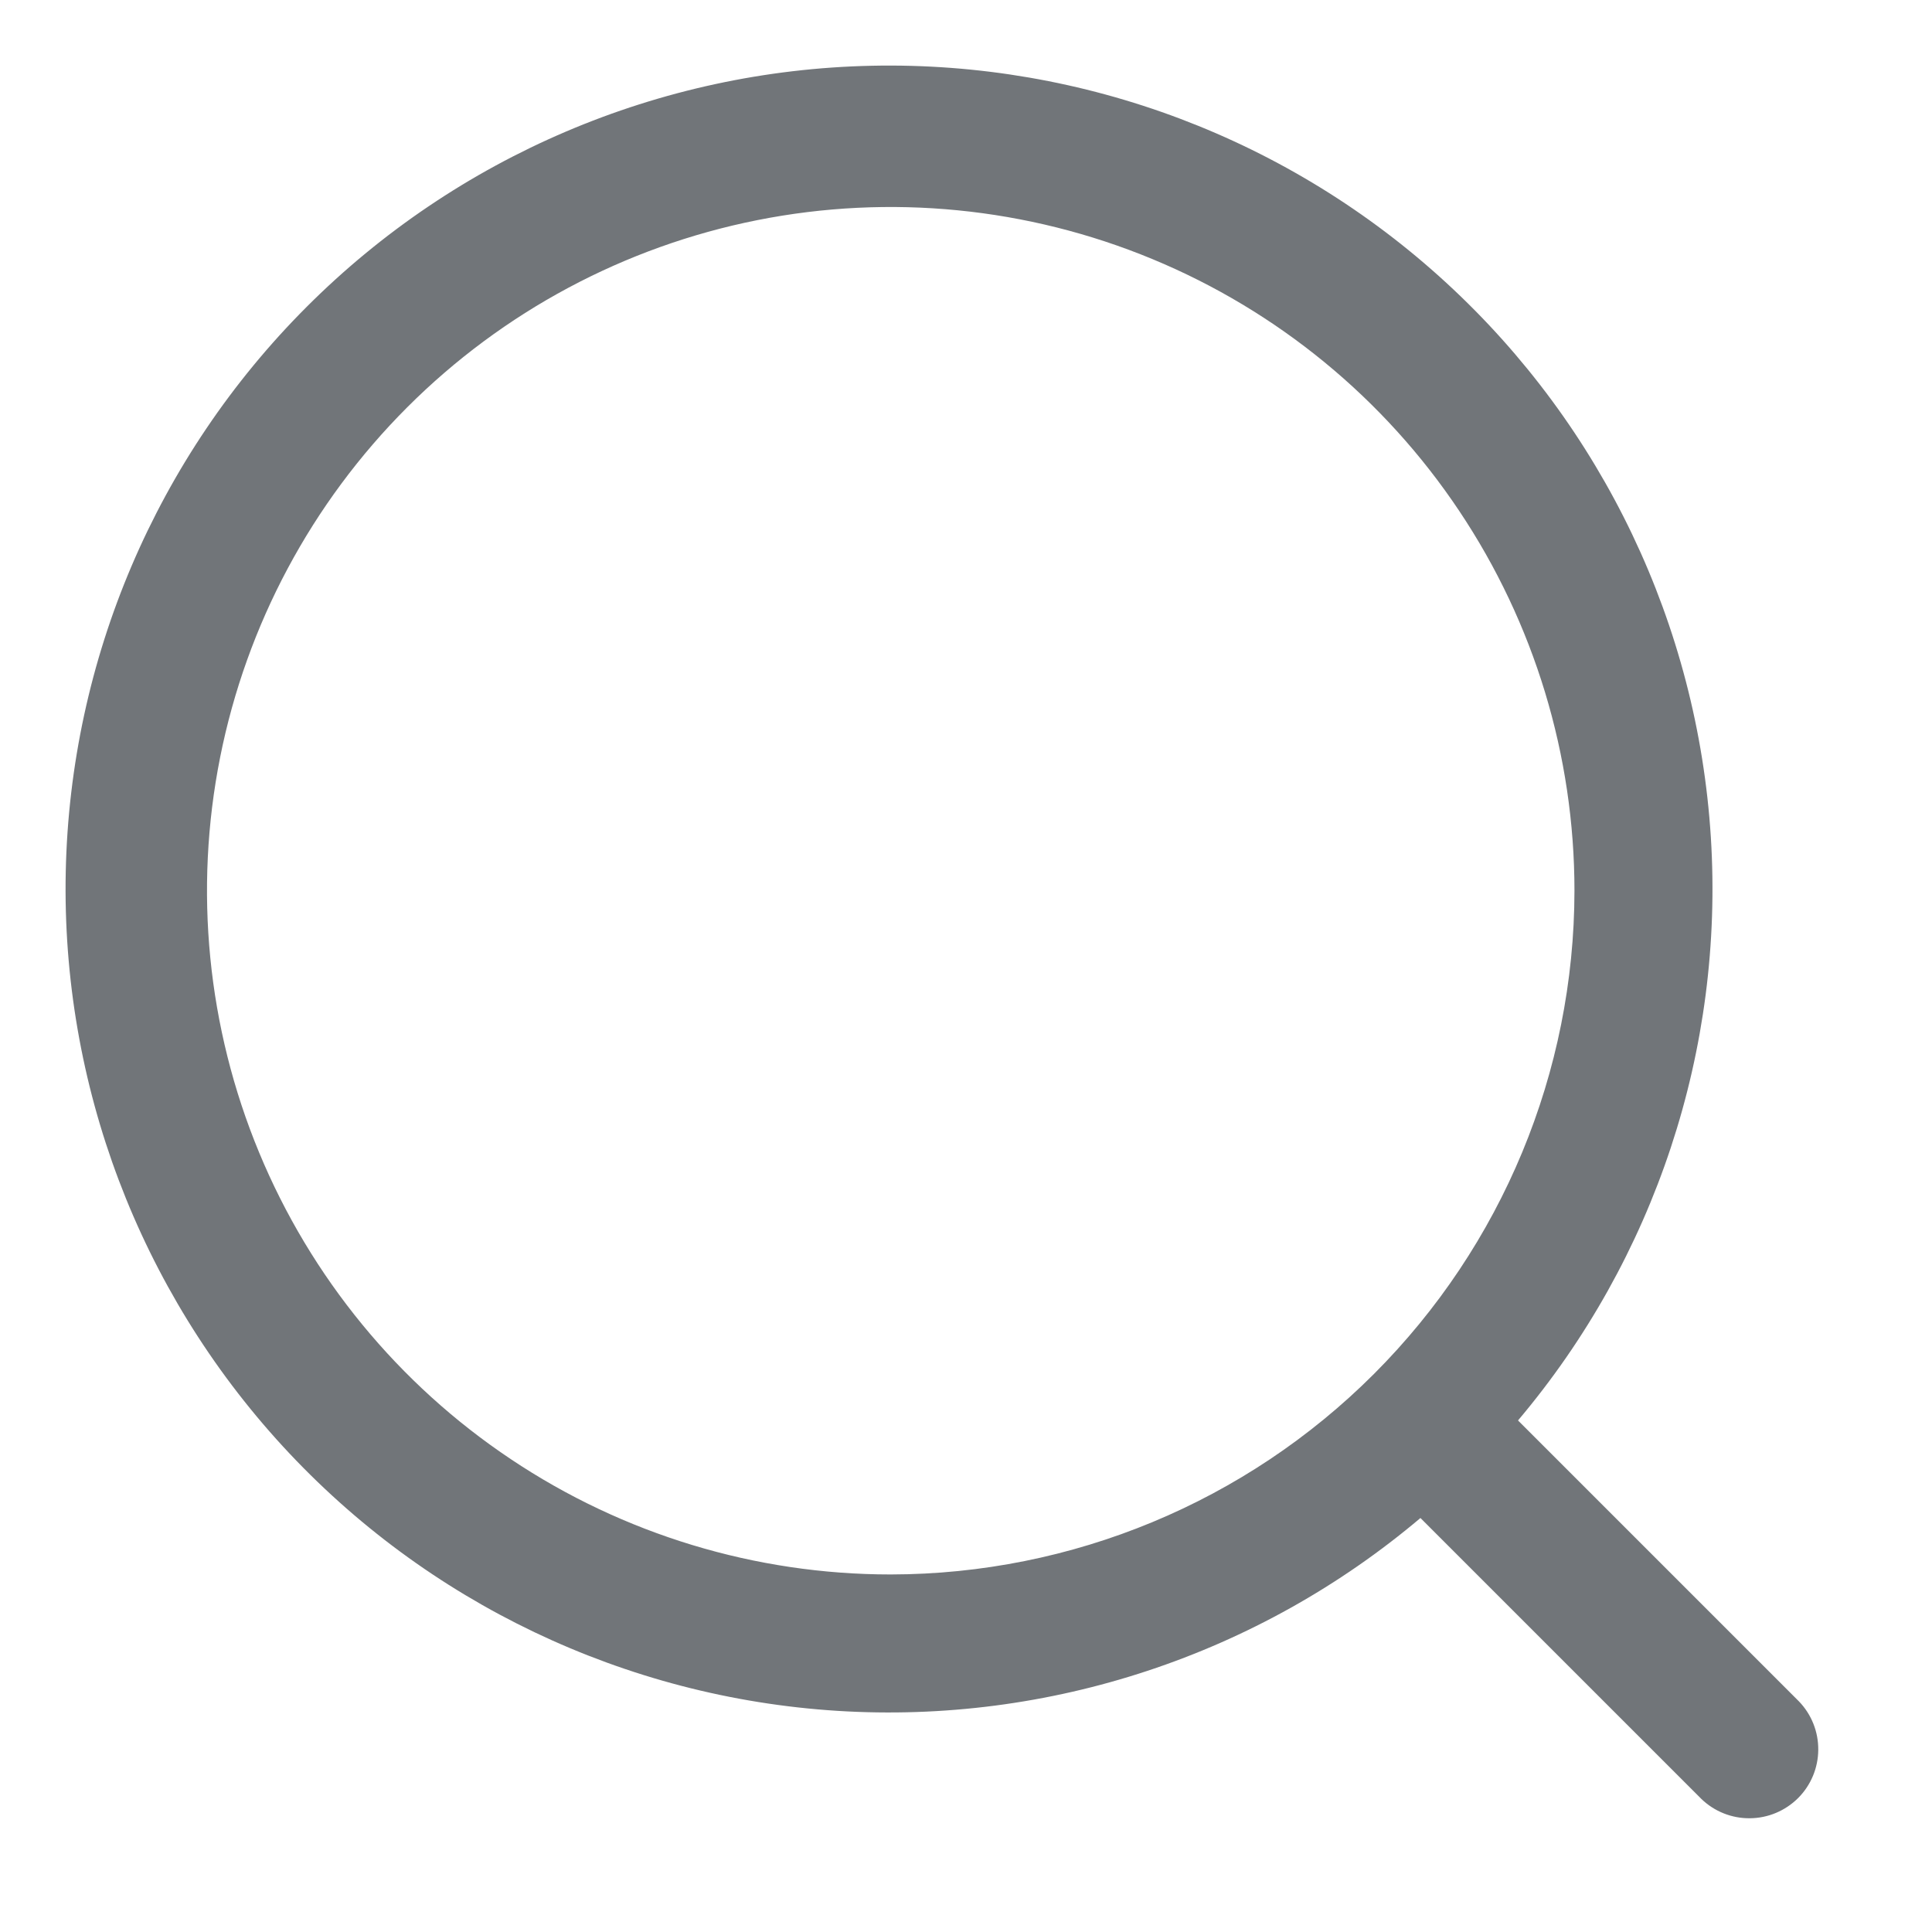 <svg width="32" height="32" viewBox="0 0 32 32" fill="none" xmlns="http://www.w3.org/2000/svg">
<path d="M29.796 28.18L25.143 23.527C27.414 20.839 28.558 17.378 28.337 13.867C28.116 10.356 26.546 7.066 23.956 4.685C21.366 2.303 17.956 1.015 14.439 1.089C10.921 1.163 7.568 2.593 5.081 5.081C2.593 7.568 1.163 10.921 1.089 14.439C1.015 17.956 2.304 21.366 4.685 23.956C7.066 26.546 10.356 28.115 13.867 28.337C17.379 28.558 20.84 27.413 23.527 25.143L28.18 29.796C28.395 30.004 28.684 30.119 28.983 30.116C29.283 30.114 29.57 29.993 29.782 29.782C29.994 29.57 30.114 29.283 30.116 28.983C30.119 28.684 30.004 28.395 29.796 28.18ZM14.753 26.078C12.514 26.078 10.324 25.414 8.462 24.169C6.599 22.925 5.148 21.156 4.291 19.087C3.434 17.018 3.209 14.741 3.646 12.544C4.083 10.347 5.162 8.329 6.746 6.745C8.329 5.162 10.347 4.083 12.544 3.646C14.741 3.209 17.018 3.434 19.087 4.291C21.156 5.148 22.925 6.599 24.169 8.462C25.414 10.324 26.078 12.513 26.078 14.753C26.075 17.756 24.88 20.634 22.757 22.757C20.634 24.88 17.756 26.074 14.753 26.078Z" fill="#717579"/>
</svg>
